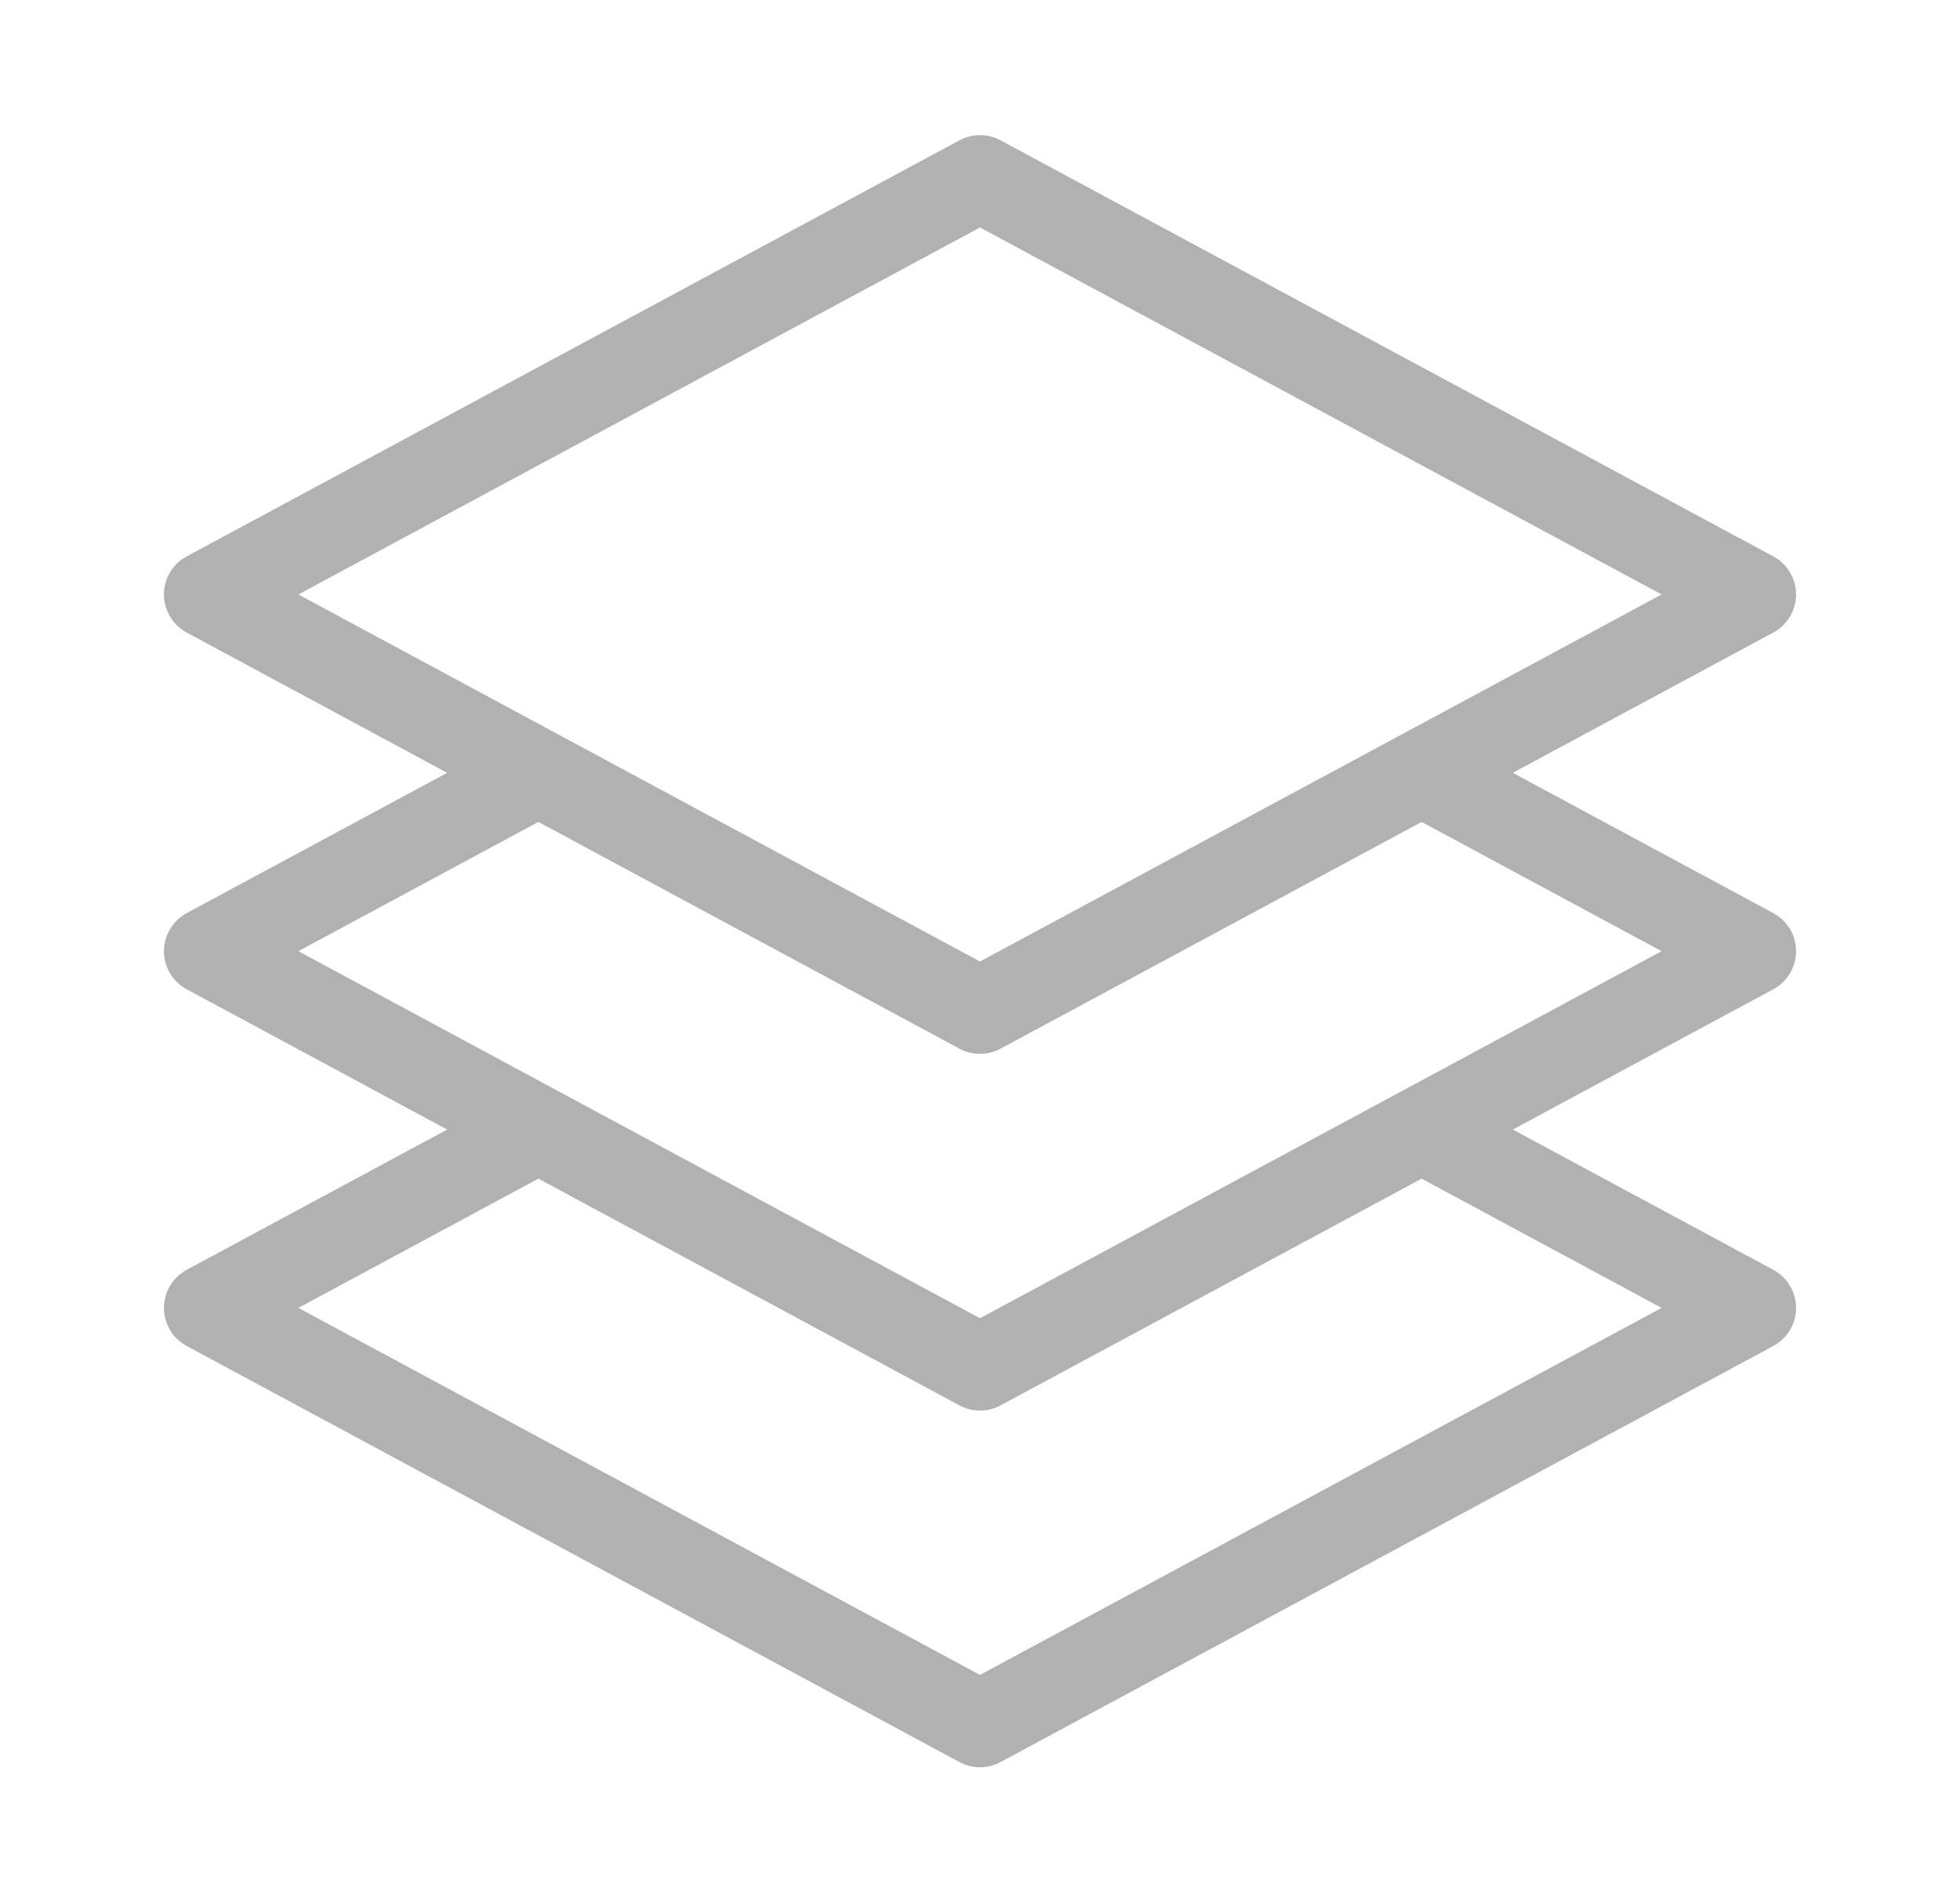 <svg width="34" height="33" viewBox="0 0 34 33" fill="none" xmlns="http://www.w3.org/2000/svg">
<g id="heroicons-outline/square-3-stack-3d">
<path id="Vector" d="M9.339 13.406L3.594 16.5L9.339 19.594M9.339 13.406L17 17.531L24.661 13.406M9.339 13.406L3.594 10.312L17 3.094L30.406 10.312L24.661 13.406M24.661 13.406L30.406 16.5L24.661 19.594M24.661 19.594L30.406 22.688L17 29.906L3.594 22.688L9.339 19.594M24.661 19.594L17 23.719L9.339 19.594" stroke="#B1B1B1" stroke-width="1.5" stroke-linecap="round" stroke-linejoin="round"/>
</g>
</svg>
